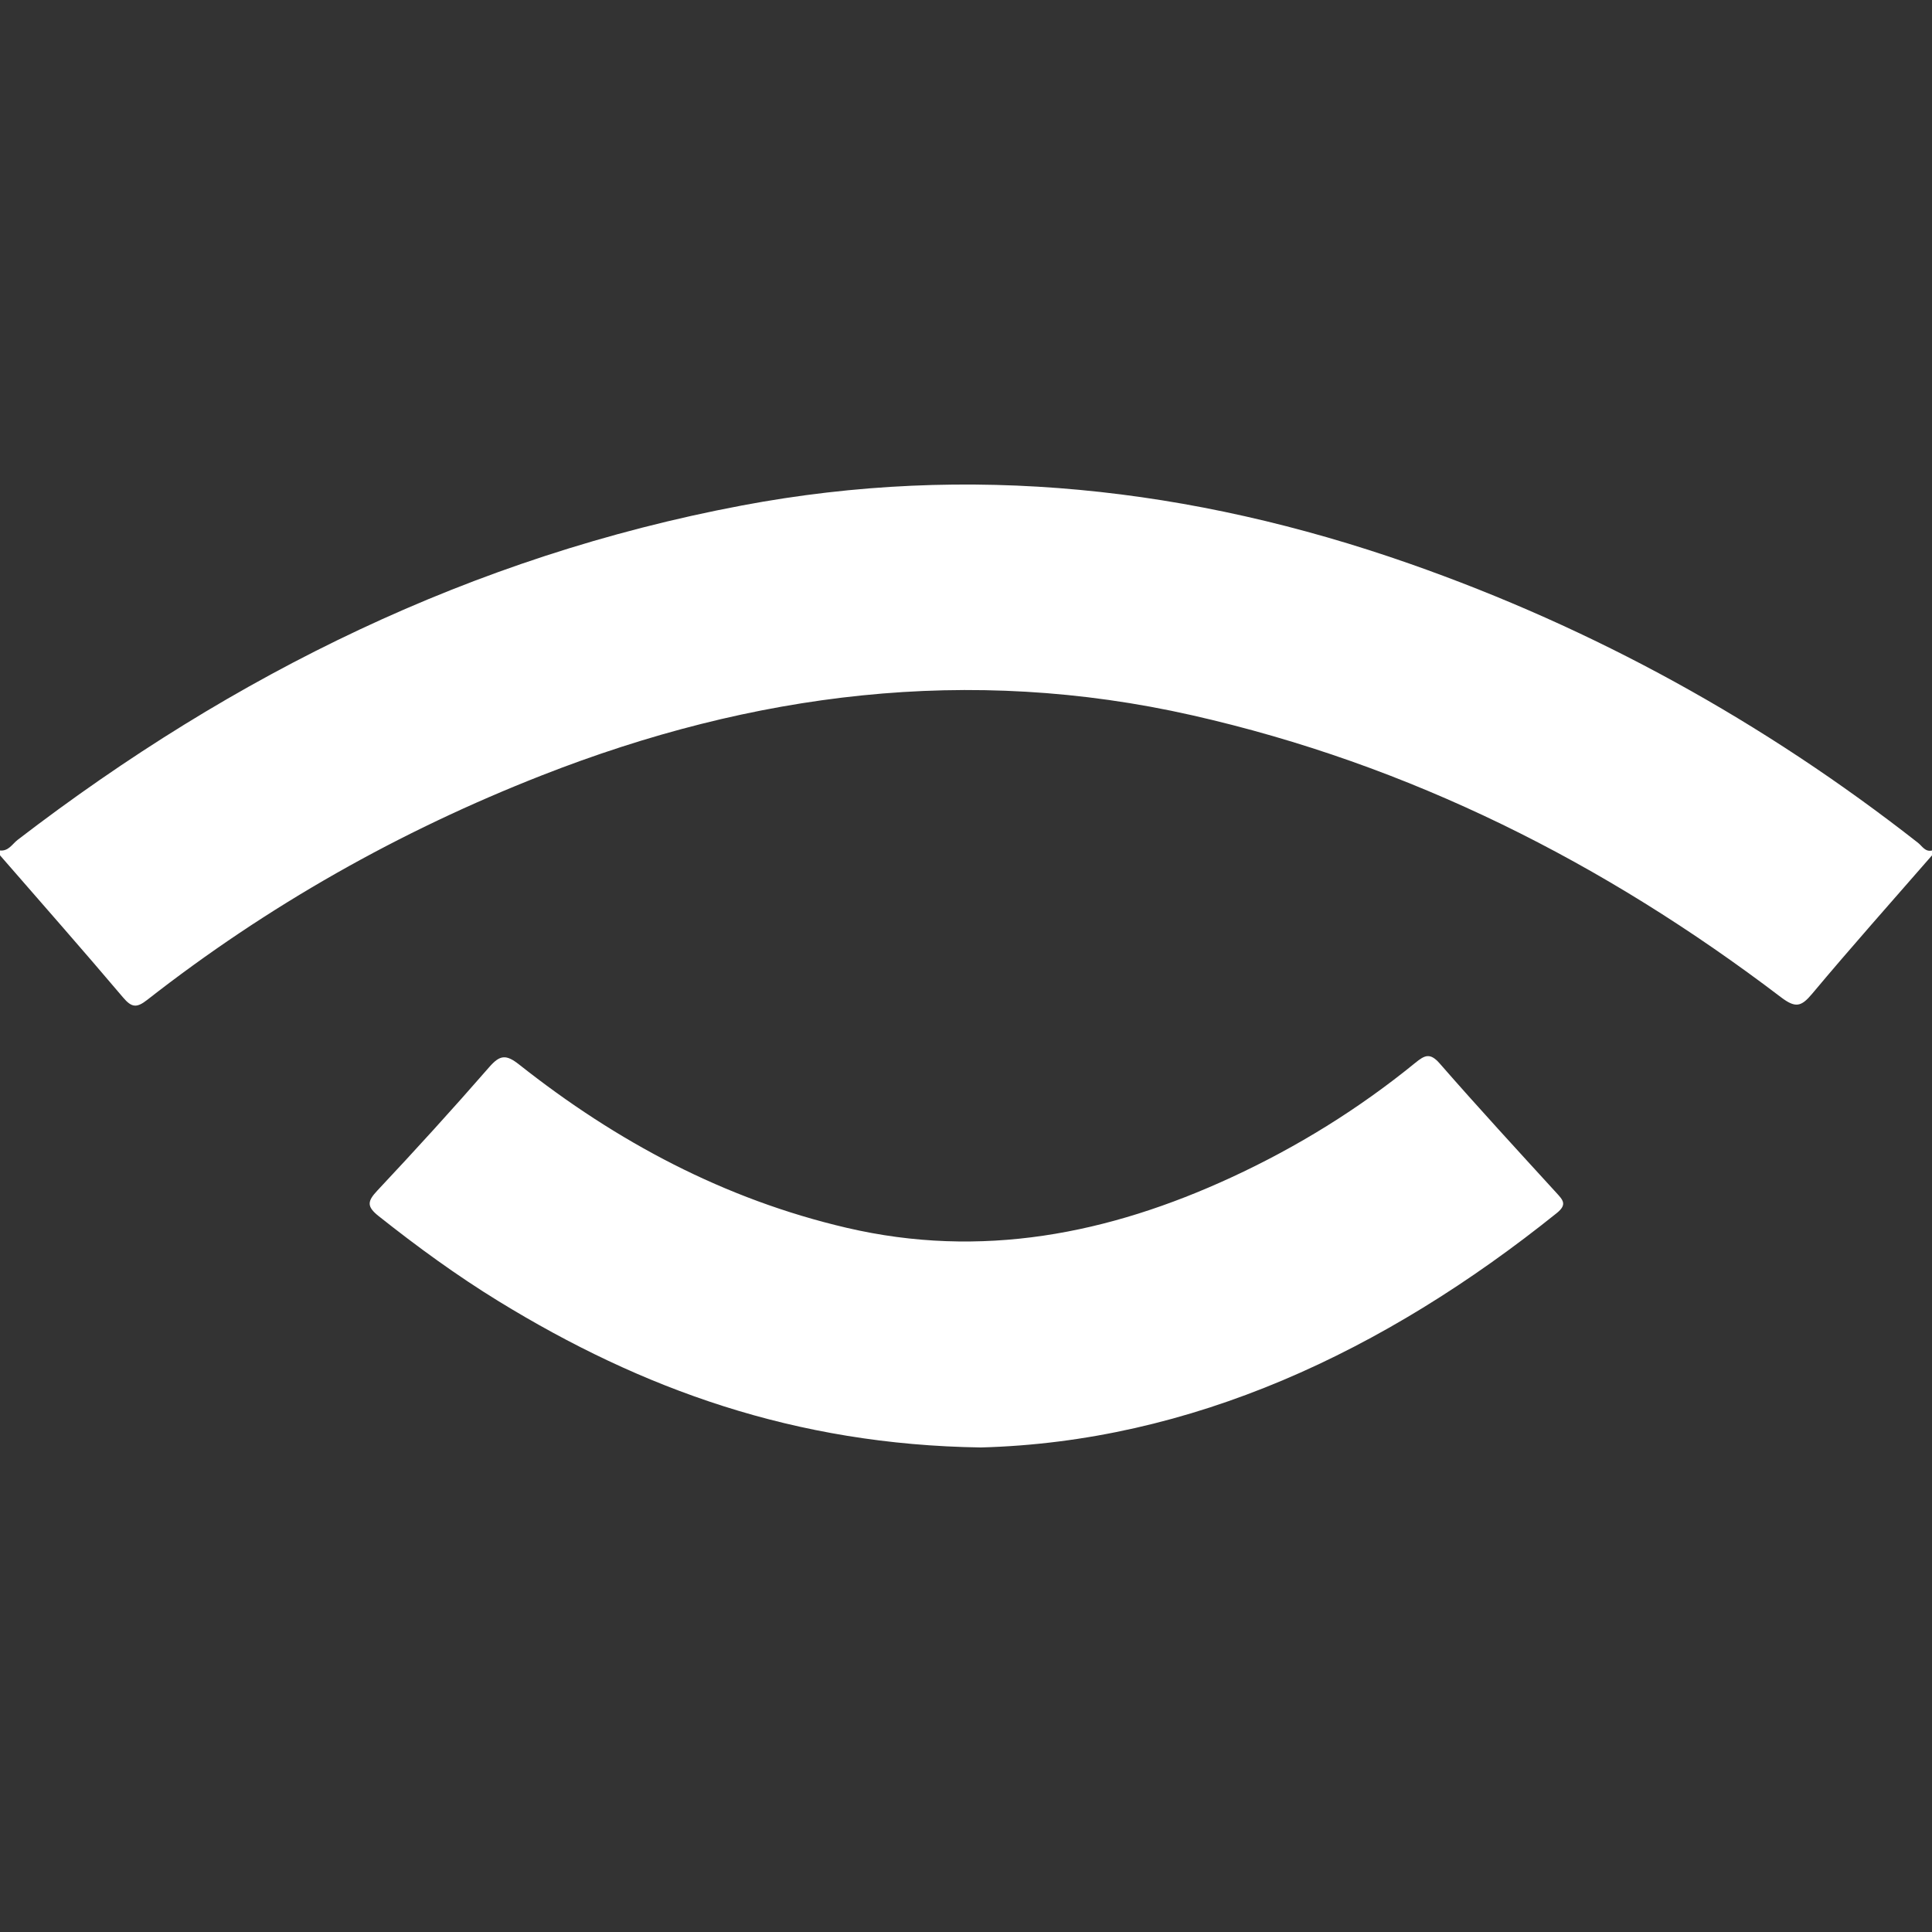 <?xml version="1.0" encoding="utf-8"?>
<!-- Generator: Adobe Illustrator 22.0.0, SVG Export Plug-In . SVG Version: 6.00 Build 0)  -->
<svg version="1.1" id="Camada_1" xmlns="http://www.w3.org/2000/svg" xmlns:xlink="http://www.w3.org/1999/xlink" x="0px" y="0px"
	 width="64px" height="64px" viewBox="0 0 64 64" style="enable-background:new 0 0 64 64;" xml:space="preserve">
<rect x="0" y="0" width="64" height="64" fill="#333333" stroke="none"/>
<g>
	<g>
		<path style="fill:#FFFFFF;" d="M0,28.173c0.283,0.03,0.408-0.216,0.586-0.353c7.161-5.499,15.064-9.39,23.984-11.074
			c7.546-1.424,14.903-0.601,22.106,1.92c6.133,2.147,11.749,5.245,16.863,9.255c0.135,0.106,0.233,0.307,0.462,0.253
			c0,0.053,0,0.107,0,0.16c-1.327,1.524-2.672,3.033-3.969,4.583c-0.366,0.437-0.553,0.484-1.04,0.114
			c-5.855-4.454-12.294-7.706-19.503-9.337c-7.395-1.672-14.555-0.748-21.54,1.991C13.234,27.533,8.867,30,4.878,33.121
			c-0.355,0.278-0.518,0.256-0.805-0.083C2.733,31.455,1.361,29.899,0,28.333C0,28.28,0,28.227,0,28.173z"/>
		<path style="fill:#FFFFFF;" d="M32.491,47.949c-6.159-0.09-11.231-1.935-15.971-4.842c-1.387-0.851-2.698-1.808-3.973-2.819
			c-0.405-0.321-0.381-0.493-0.047-0.849c1.259-1.341,2.498-2.702,3.706-4.089c0.355-0.407,0.557-0.429,0.992-0.085
			c3.234,2.559,6.8,4.462,10.846,5.407c4.462,1.042,8.676,0.211,12.747-1.67c2.185-1.009,4.221-2.27,6.088-3.791
			c0.314-0.255,0.491-0.352,0.815,0.02c1.262,1.446,2.562,2.859,3.857,4.276c0.219,0.24,0.377,0.39,0.018,0.678
			C45.83,44.793,39.448,47.764,32.491,47.949z"/>
	</g>
</g>
</svg>
